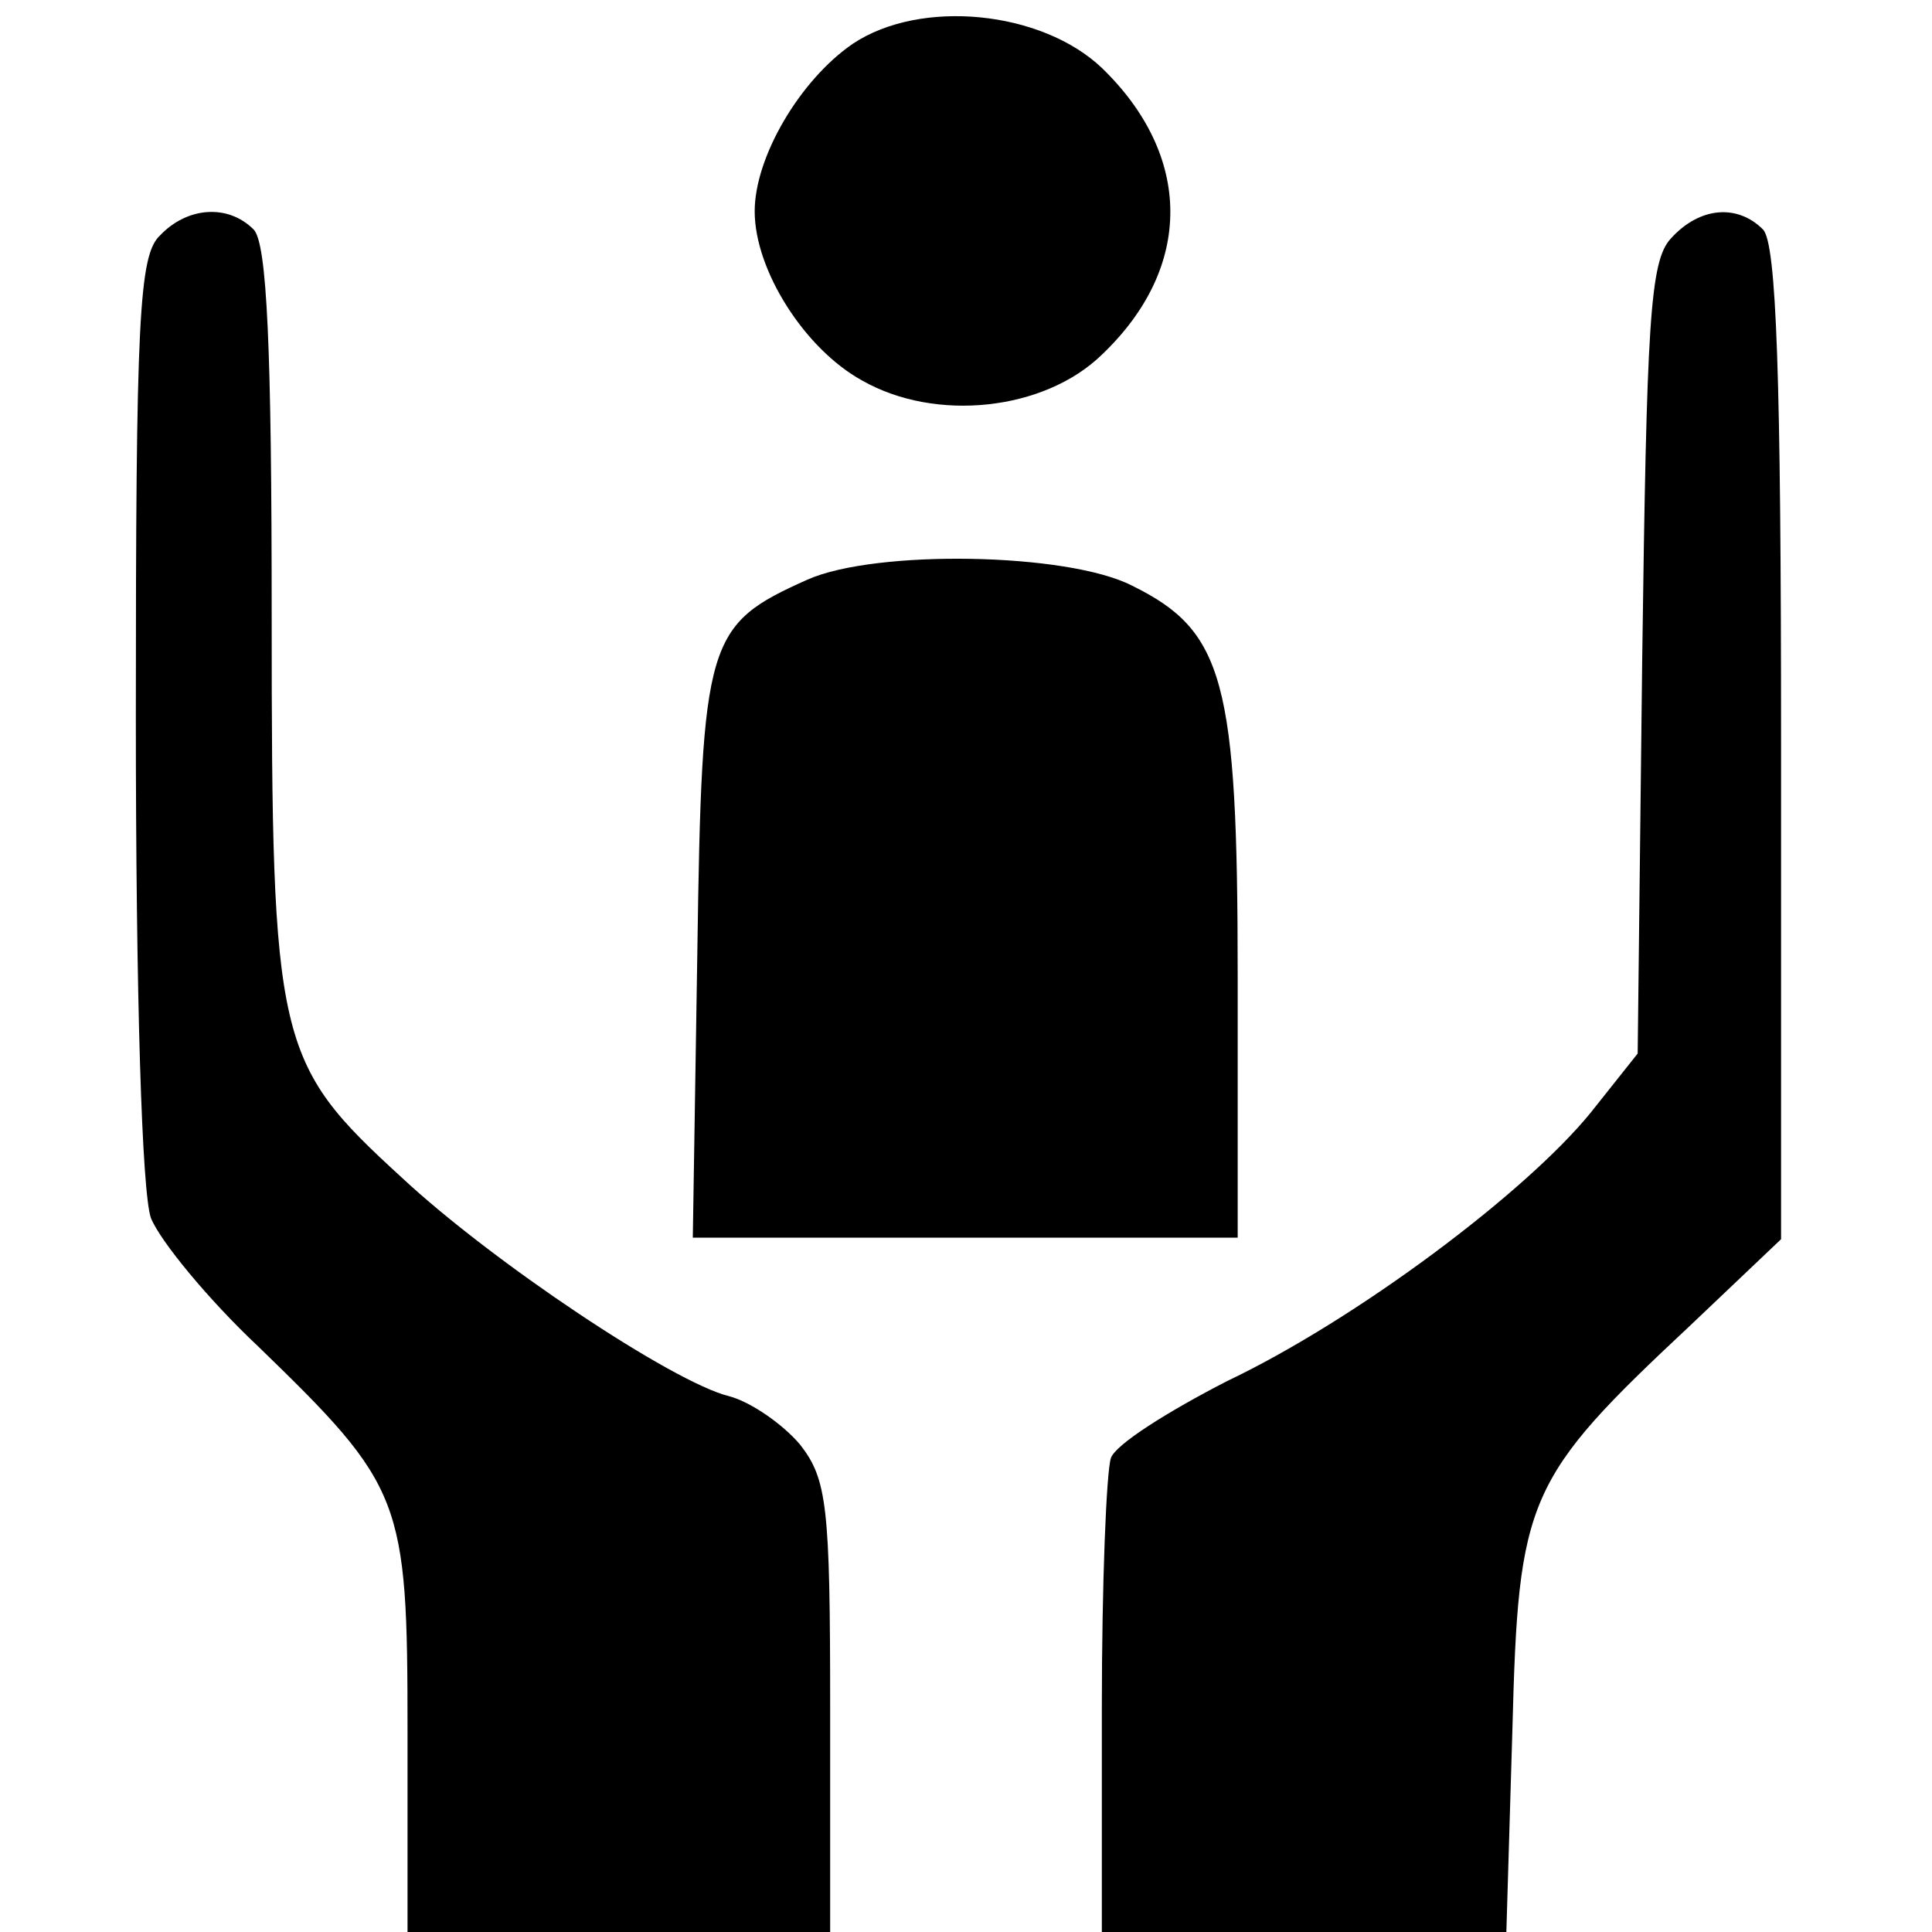 <?xml version="1.0" standalone="no"?>
<!DOCTYPE svg PUBLIC "-//W3C//DTD SVG 20010904//EN"
 "http://www.w3.org/TR/2001/REC-SVG-20010904/DTD/svg10.dtd">
<svg version="1.0" xmlns="http://www.w3.org/2000/svg"
 width="128pt" height="128pt" viewBox="0 0 128 128"
 preserveAspectRatio="xMidYMid meet">
<g transform="translate(0,128) scale(0.1,-0.1)"
fill="#000000" stroke="none">
<path d="M565 1251 c-35 -24 -65 -75 -65 -111 0 -39 33 -91 71 -112 49 -28
121 -20 159 17 61 58 60 132 0 190 -40 38 -120 46 -165 16z"/>
<path d="M106 1124 c-14 -13 -16 -56 -16 -319 0 -186 4 -315 10 -332 6 -15 38
-54 71 -85 96 -93 99 -101 99 -255 l0 -133 140 0 140 0 0 149 c0 133 -2 151
-20 174 -11 13 -32 28 -47 32 -37 9 -157 89 -217 145 -83 76 -86 88 -86 371 0
177 -3 248 -12 257 -17 17 -44 15 -62 -4z"/>
<path d="M1107 1122 c-14 -15 -16 -56 -19 -279 l-3 -261 -31 -39 c-43 -53
-155 -137 -241 -178 -39 -20 -74 -42 -77 -51 -3 -9 -6 -83 -6 -165 l0 -149
134 0 134 0 4 134 c4 154 9 166 118 268 l60 57 0 329 c0 242 -3 331 -12 340
-17 17 -42 15 -61 -6z"/>
<path d="M535 896 c-67 -30 -70 -39 -73 -247 l-3 -189 180 0 181 0 0 173 c0
196 -9 229 -70 259 -43 22 -170 24 -215 4z"/>
</g>
</svg>
